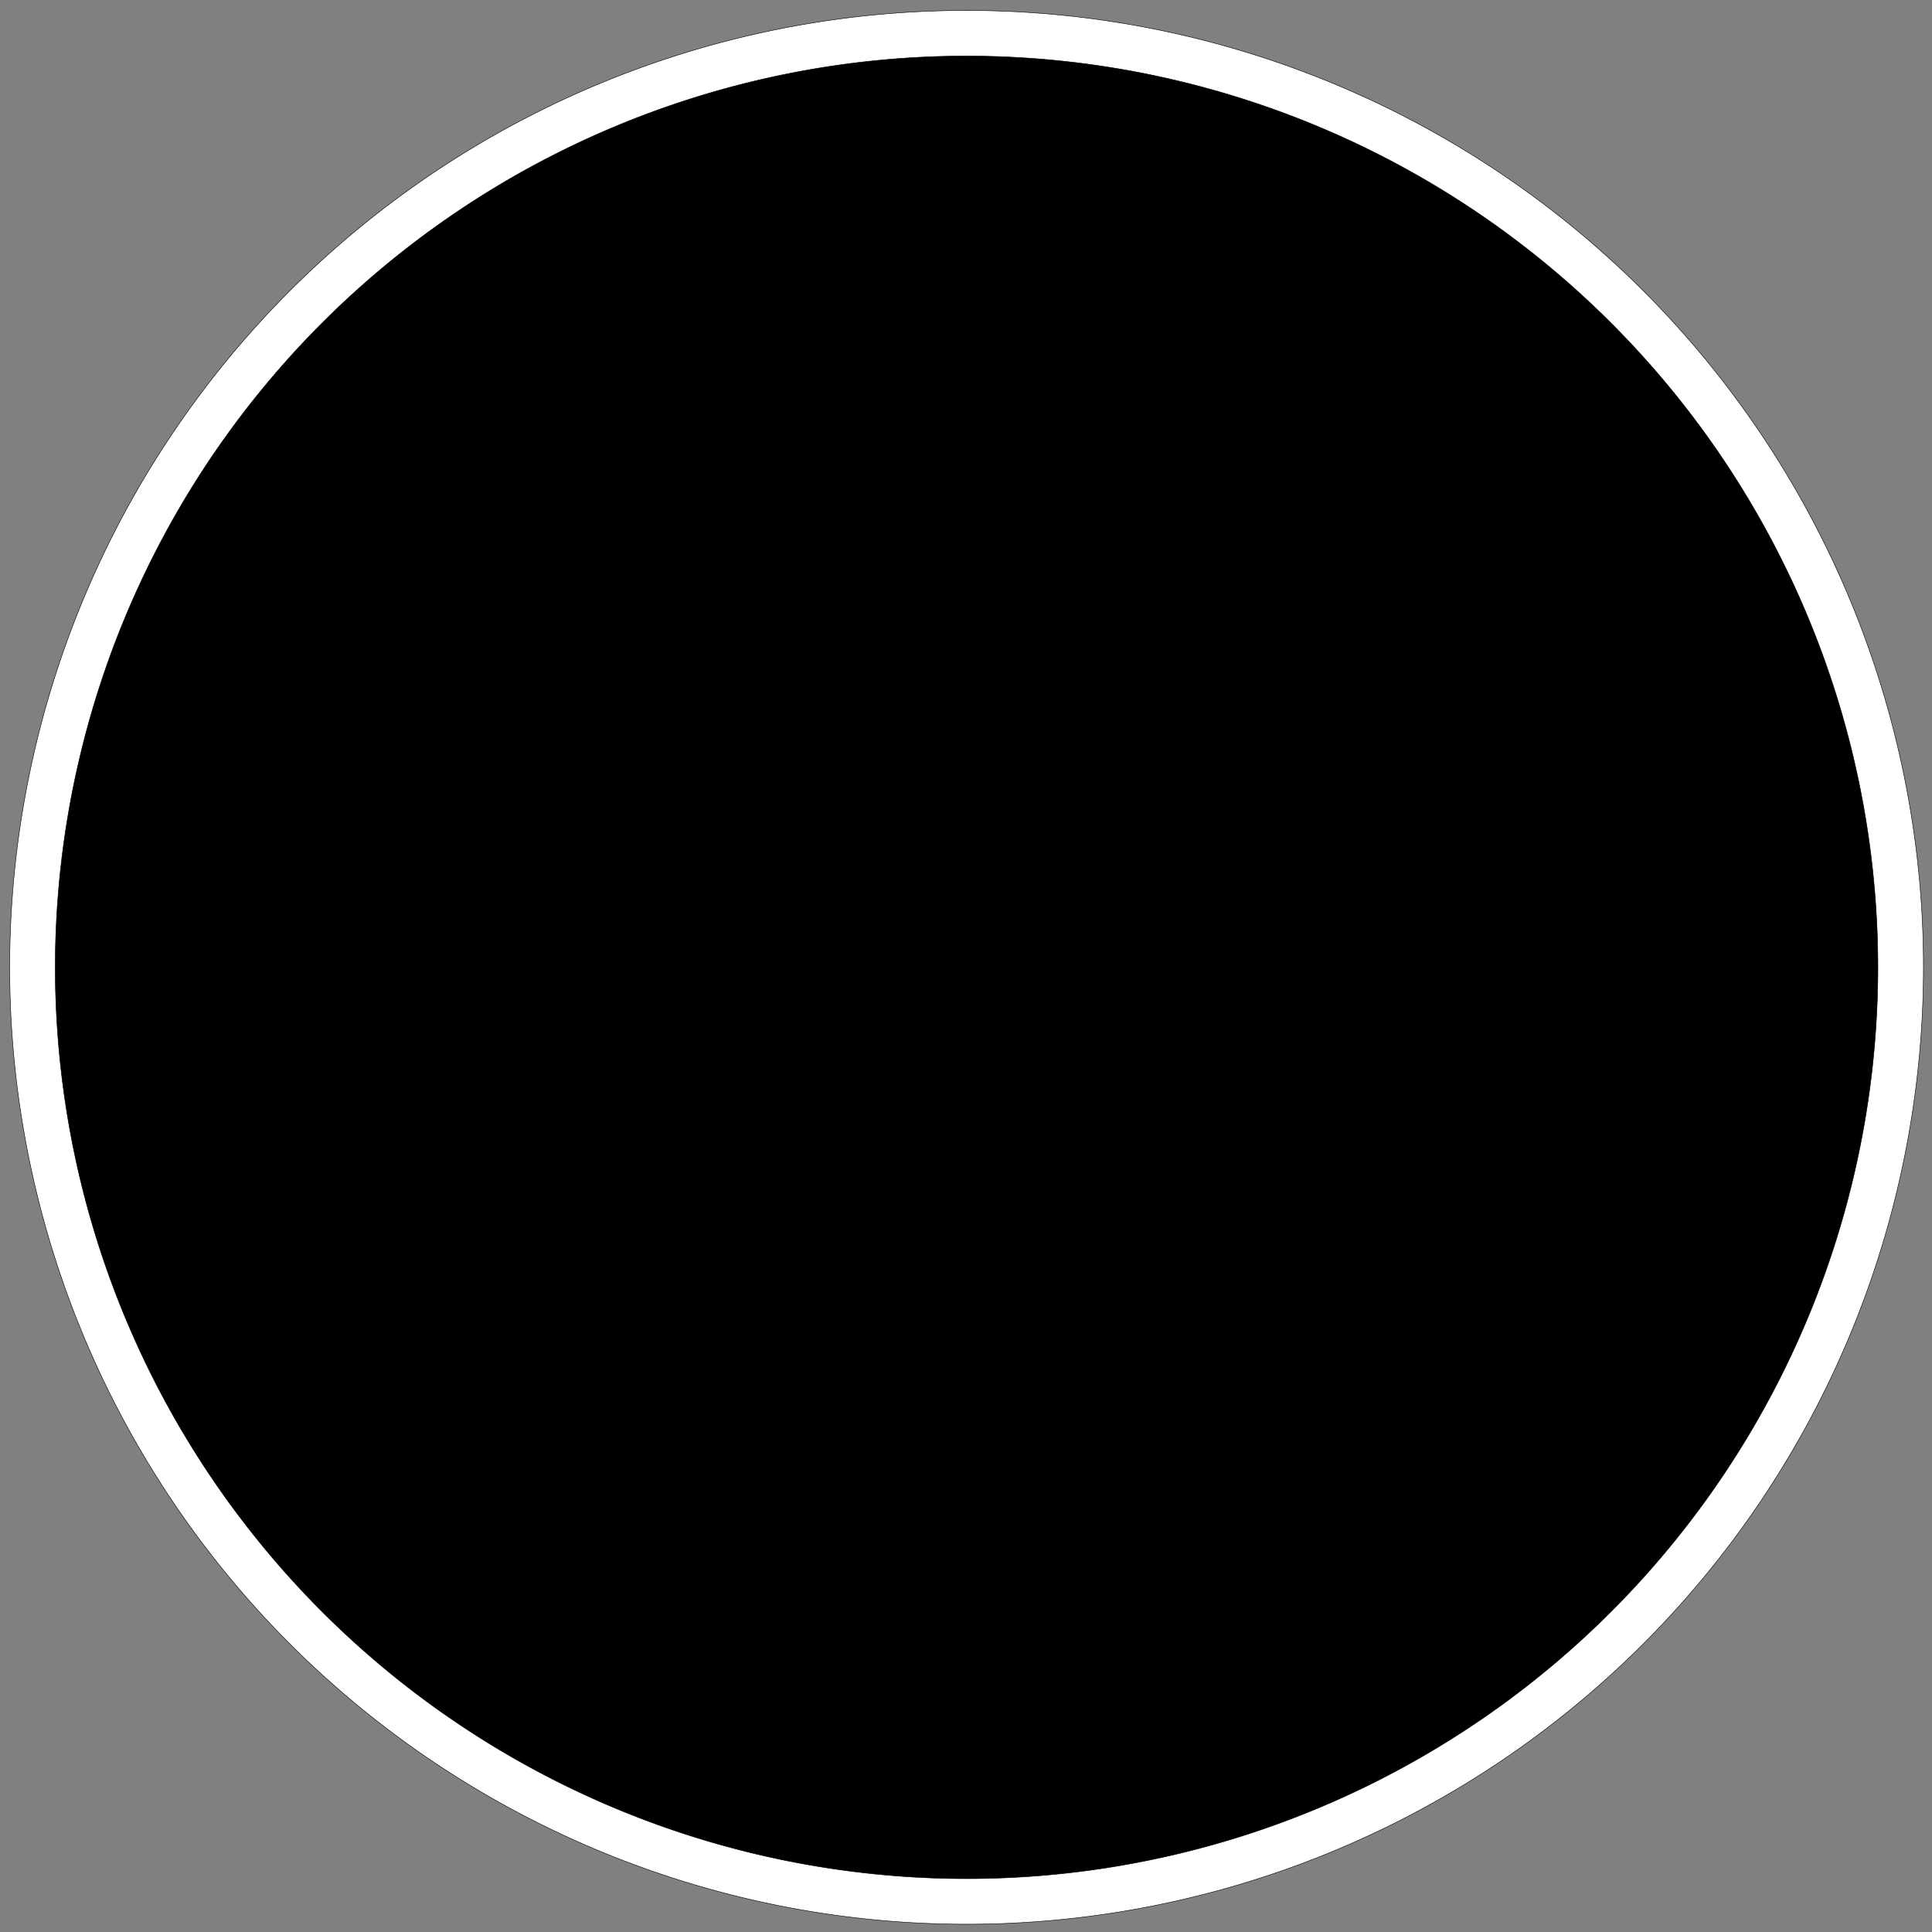 <?xml version="1.0" encoding="UTF-8" standalone="no"?>
<svg
   viewBox="0 0 4006.299 4006.299"
   width="1060mm"
   height="1060mm"
   version="1.1"
   id="svg6"
   sodipodi:docname="Part1.DXF"
   inkscape:version="1.3 (0e150ed6c4, 2023-07-21)"
   inkscape:dataloss="true"
   inkscape:export-filename="Part1.DXF.svg"
   inkscape:export-xdpi="300"
   inkscape:export-ydpi="300"
   xmlns:inkscape="http://www.inkscape.org/namespaces/inkscape"
   xmlns:sodipodi="http://sodipodi.sourceforge.net/DTD/sodipodi-0.dtd"
   xmlns="http://www.w3.org/2000/svg"
   xmlns:svg="http://www.w3.org/2000/svg">
  <rect x="0" y="0" width="4006.299" height="4006.299" fill="#808080" stroke="none"/>
  <sodipodi:namedview
     id="namedview6"
     pagecolor="#ffffff"
     bordercolor="#000000"
     borderopacity="0.25"
     inkscape:showpageshadow="2"
     inkscape:pageopacity="0.0"
     inkscape:pagecheckerboard="0"
     inkscape:deskcolor="#d1d1d1"
     inkscape:document-units="mm"
     labelstyle="below"
     inkscape:zoom="0.15779701"
     inkscape:cx="1999.4041"
     inkscape:cy="903.05892"
     inkscape:window-width="1366"
     inkscape:window-height="697"
     inkscape:window-x="-8"
     inkscape:window-y="-8"
     inkscape:window-maximized="1"
     inkscape:current-layer="g6"
     inkscape:export-bgcolor="#ffffff00" />
  <desc
     id="desc1">Part1.DXF - scale = 1.000000, origin = (0.000000, 0.000000), method = file</desc>
  <defs
     id="defs4" />
  <g
     inkscape:groupmode="layer"
     inkscape:label="0"
     id="g6">
    <path
       d="m 3988.588,2005.93 a 1984.252,1984.252 0 0 0 -3968.504,0 1984.252,1984.252 0 0 0 3968.504,0 z"
       style="fill:#ffffff;stroke:#000000;stroke-linecap:round"
       id="path5" />
    <path
       d="m 3894.099,2005.93 a 1889.764,1889.764 0 0 0 -3779.528,0 1889.764,1889.764 0 0 0 3779.528,0 z"
       style="fill:#000000;stroke:#000000;stroke-linecap:round"
       id="path6" />
  </g>
</svg>

